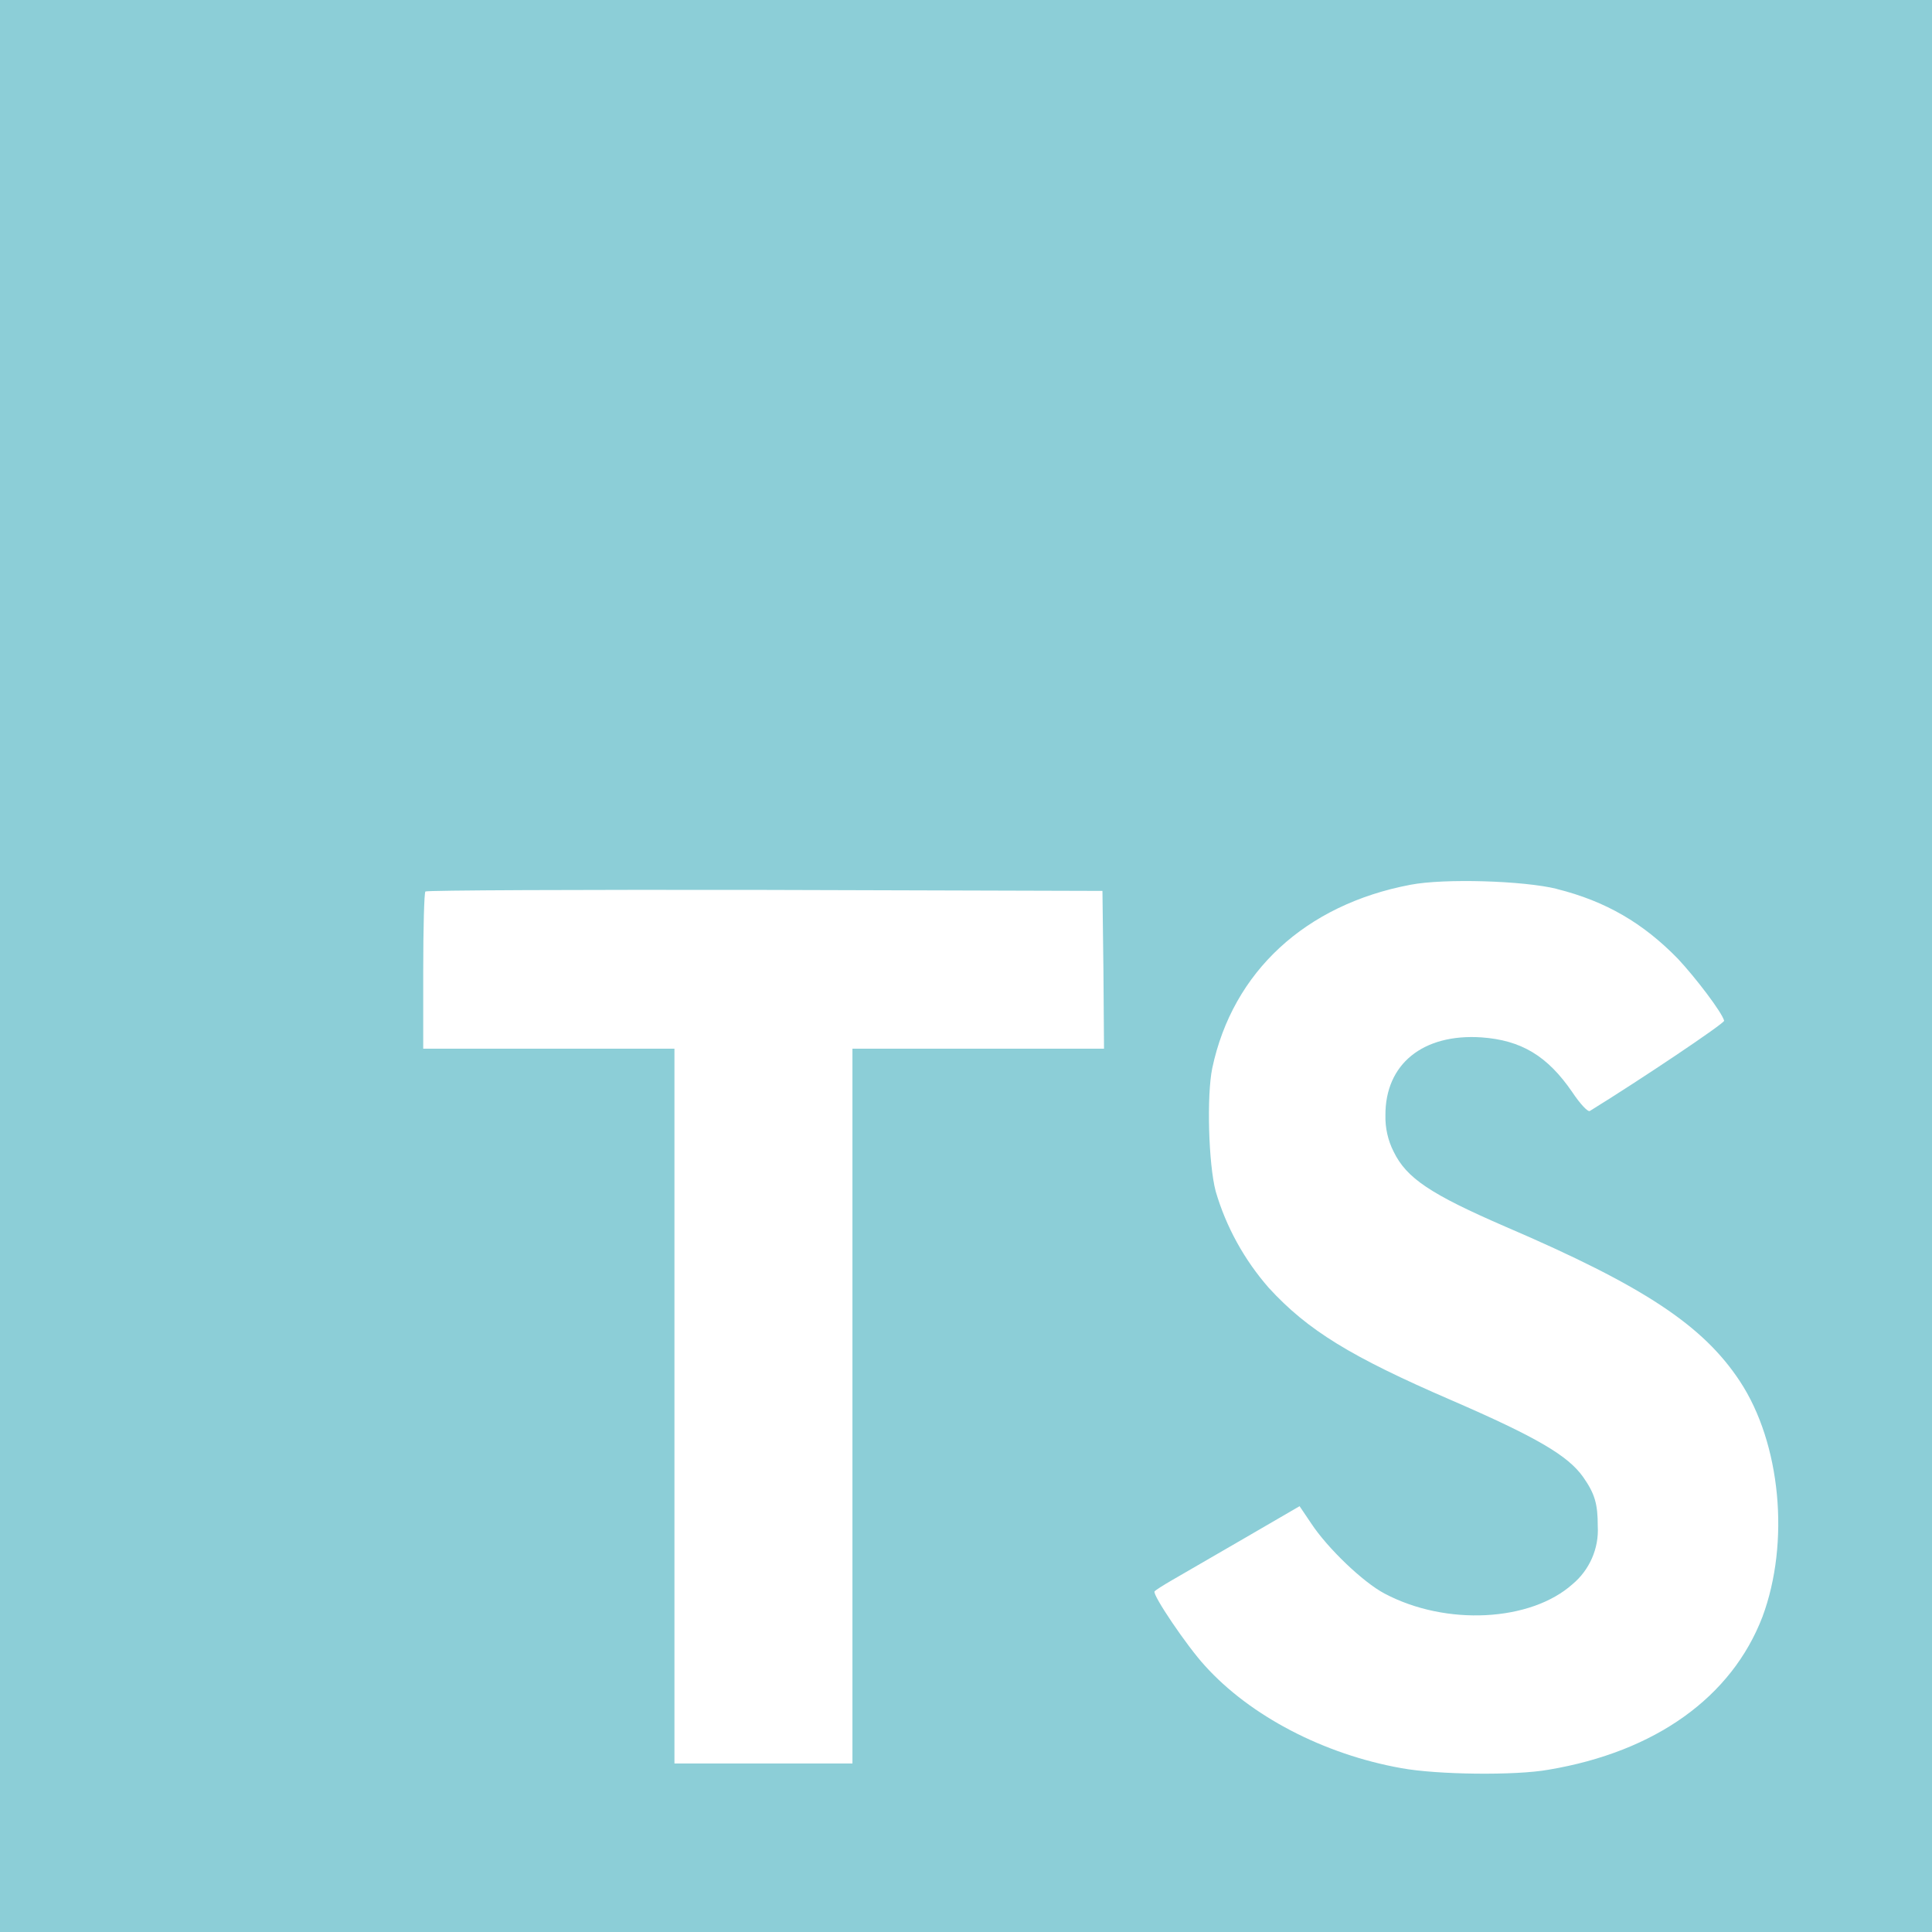 <svg xmlns="http://www.w3.org/2000/svg" width="85" height="85" viewBox="0 0 85 85" fill="none">
    <g clip-path="url(#clip0_32_68)">
        <path
            d="M0 42.5V85H85V0H0V42.5ZM68.494 39.111C70.654 39.65 72.298 40.619 73.82 42.181C74.596 43.01 75.756 44.532 75.855 44.907C75.881 45.018 72.189 47.494 69.947 48.878C69.865 48.933 69.533 48.588 69.171 48.046C68.08 46.455 66.93 45.764 65.174 45.64C62.6 45.472 60.94 46.816 60.953 49.072C60.94 49.624 61.065 50.179 61.312 50.663C61.88 51.839 62.945 52.543 66.236 53.97C72.324 56.583 74.925 58.313 76.543 60.762C78.354 63.5 78.755 67.873 77.539 71.137C76.184 74.665 72.834 77.071 68.13 77.86C66.677 78.123 63.219 78.081 61.654 77.791C58.238 77.183 55 75.493 53.008 73.281C52.219 72.423 50.697 70.168 50.795 70.016C50.838 69.96 51.183 69.74 51.571 69.517C51.959 69.294 53.383 68.465 54.727 67.689L57.176 66.266L57.688 67.025C58.408 68.117 59.97 69.612 60.913 70.109C63.625 71.549 67.347 71.342 69.187 69.695C69.934 69.073 70.351 68.117 70.295 67.15C70.295 66.167 70.17 65.726 69.657 64.99C68.993 64.05 67.652 63.248 63.819 61.588C59.434 59.691 57.537 58.531 55.824 56.663C54.745 55.431 53.943 53.98 53.486 52.416C53.167 51.212 53.085 48.195 53.335 46.992C54.235 42.744 57.444 39.799 62.05 38.927C63.545 38.638 67.031 38.747 68.497 39.108L68.494 39.111ZM48.546 42.667L48.572 46.139H37.504V77.586H29.673V46.139H18.62V42.736C18.62 40.84 18.663 39.265 18.716 39.222C18.758 39.166 25.481 39.14 33.644 39.153L48.503 39.196L48.546 42.667Z"
            fill="#8CCED7" />
    </g>
    <defs>
        <clipPath id="clip0_32_68">
            <rect width="85" height="85" fill="white" />
        </clipPath>
    </defs>
</svg>